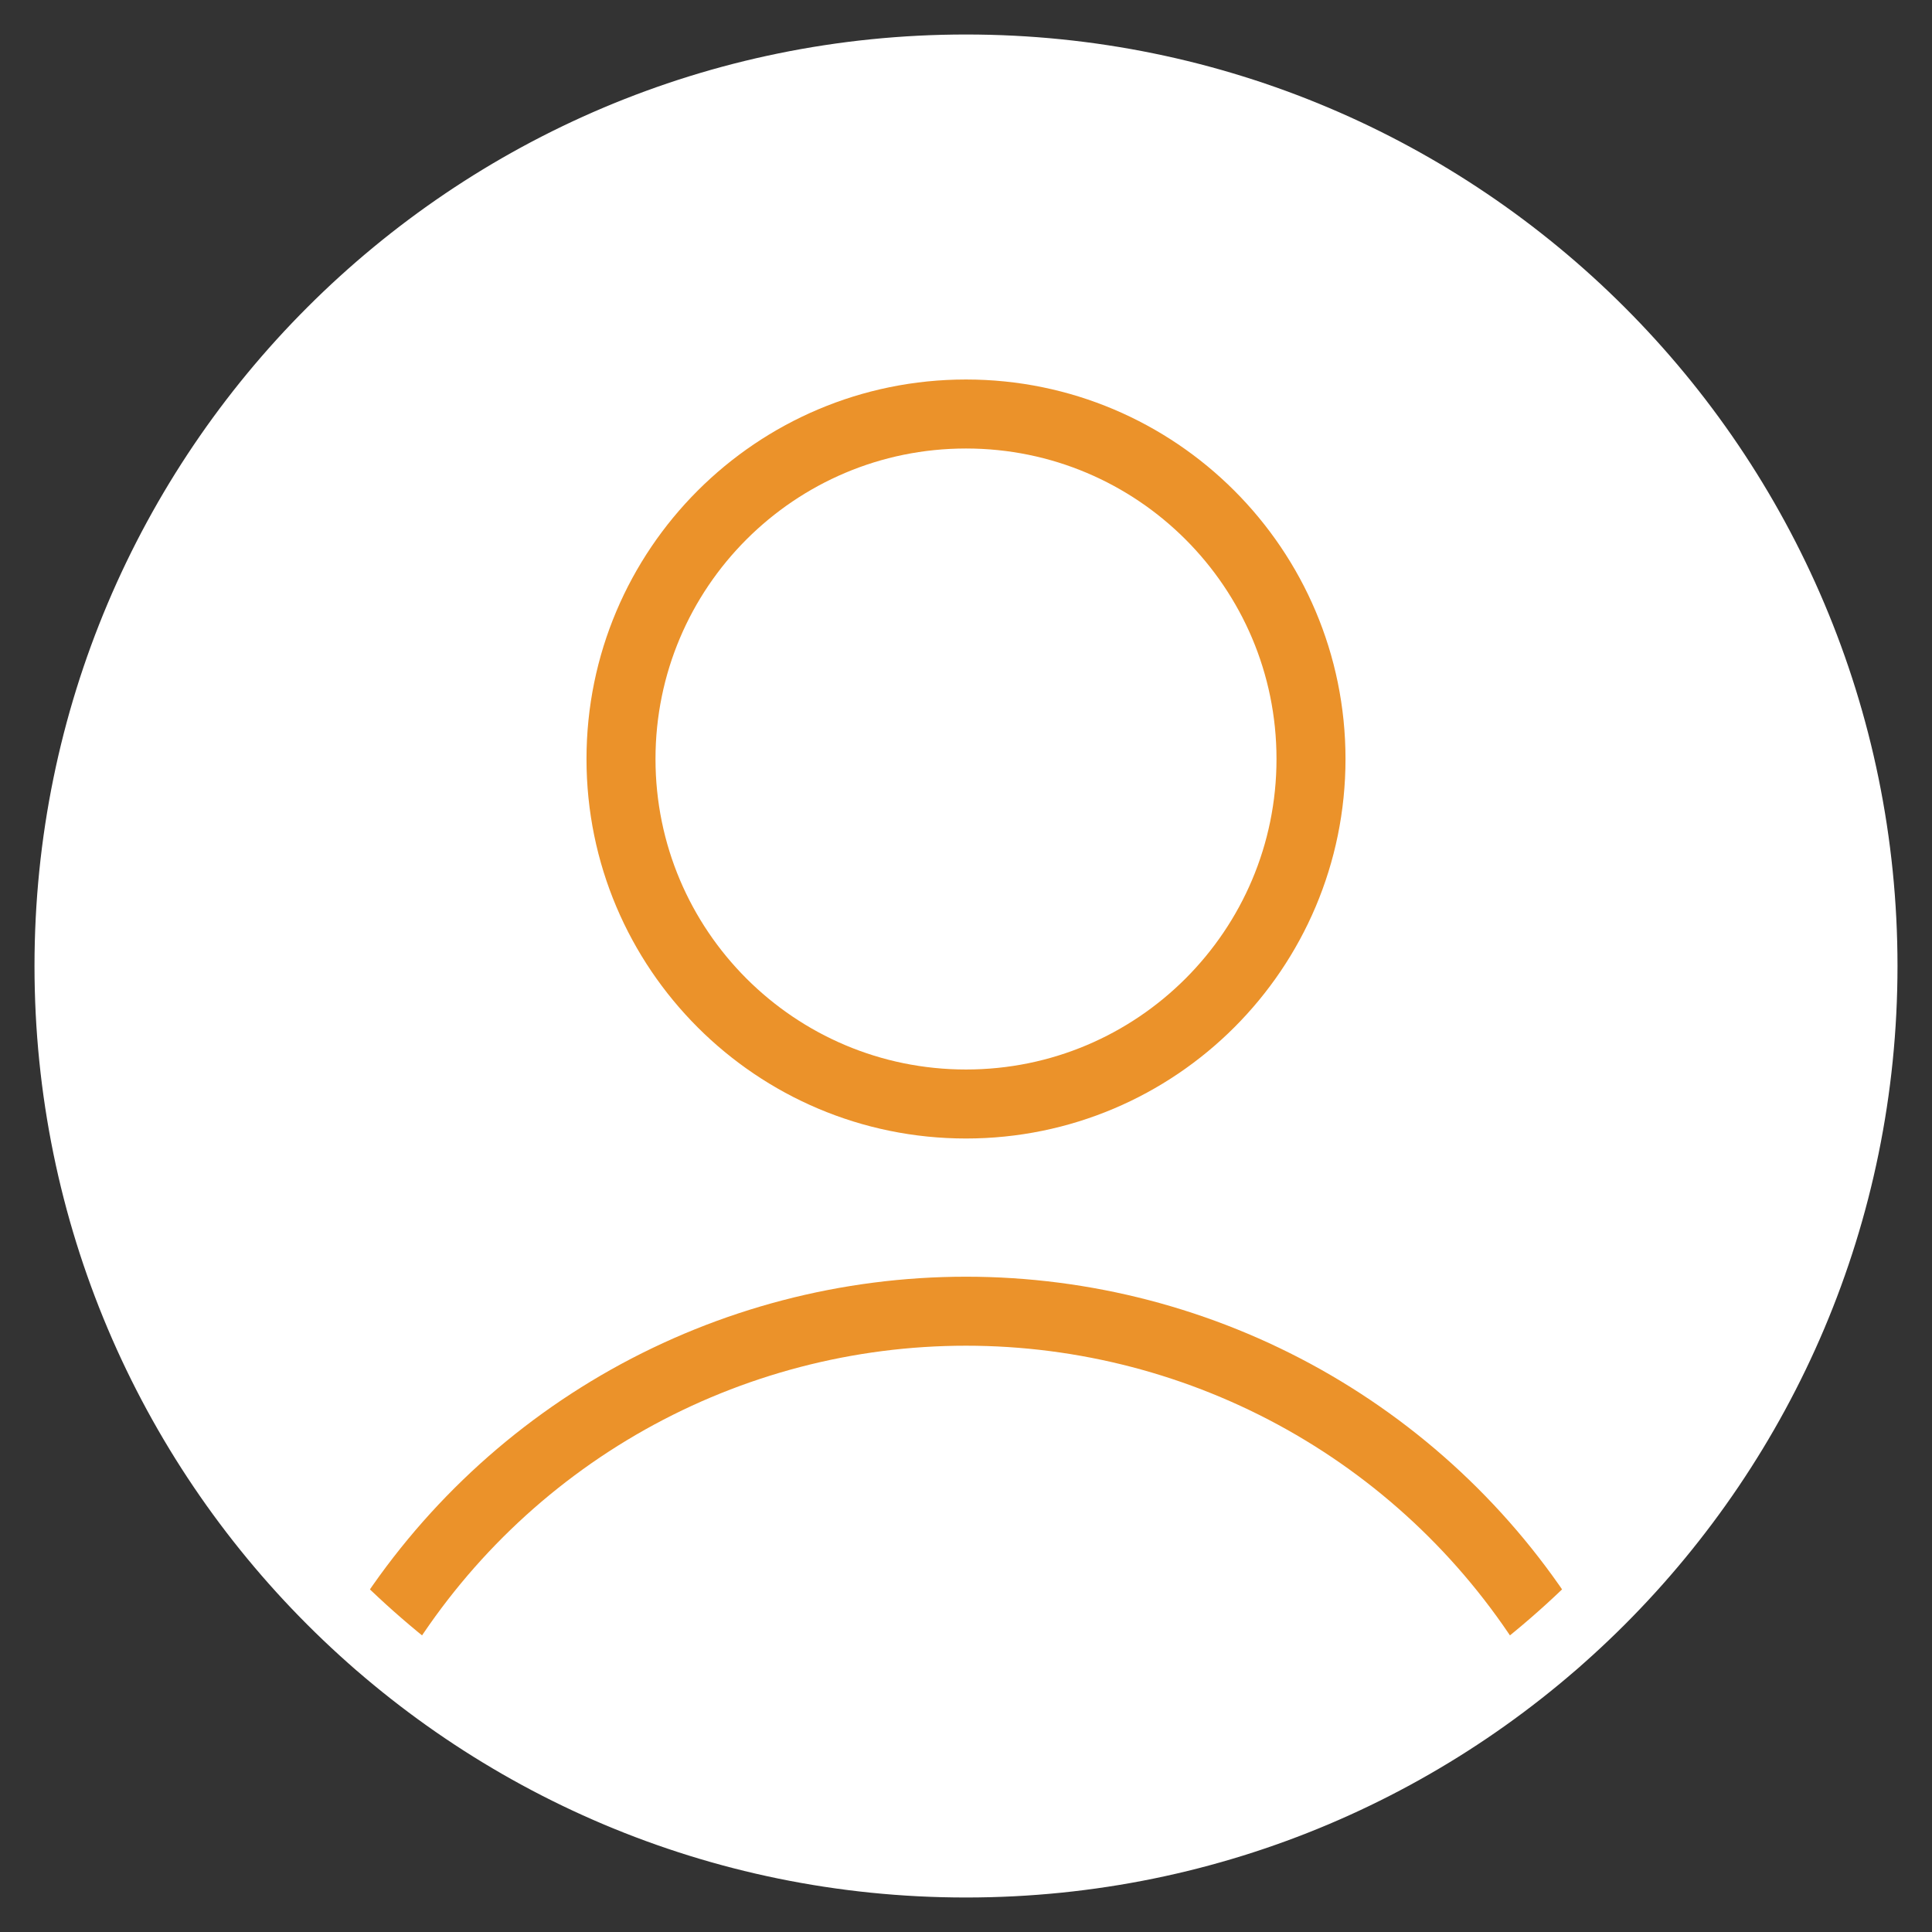 <svg width="28" height="28" viewBox="0 0 28 28" fill="none" xmlns="http://www.w3.org/2000/svg">
<rect x="0" y="0" width="28" height="28" fill="#333333" stroke="none"/>
<rect x="1" y="1" width="26" height="26" rx="13" fill="white"/>
<path d="M14 16C16.761 16 19 13.761 19 11C19 8.239 16.761 6 14 6C11.239 6 9 8.239 9 11C9 13.761 11.239 16 14 16Z" fill="white" stroke="#EB922A" stroke-linecap="round" stroke-linejoin="round"/>
<path d="M5.46 23.8C6.353 22.335 7.607 21.124 9.102 20.284C10.598 19.444 12.285 19.003 14 19.003C15.715 19.003 17.402 19.444 18.898 20.284C20.393 21.124 21.648 22.335 22.54 23.8" stroke="#EB922A" stroke-linecap="round" stroke-linejoin="round"/>
<path d="M14 27C21.18 27 27 21.18 27 14C27 6.82 21.18 1 14 1C6.82 1 1 6.82 1 14C1 21.18 6.82 27 14 27Z" stroke="white" stroke-linecap="round" stroke-linejoin="round"/>
</svg>
